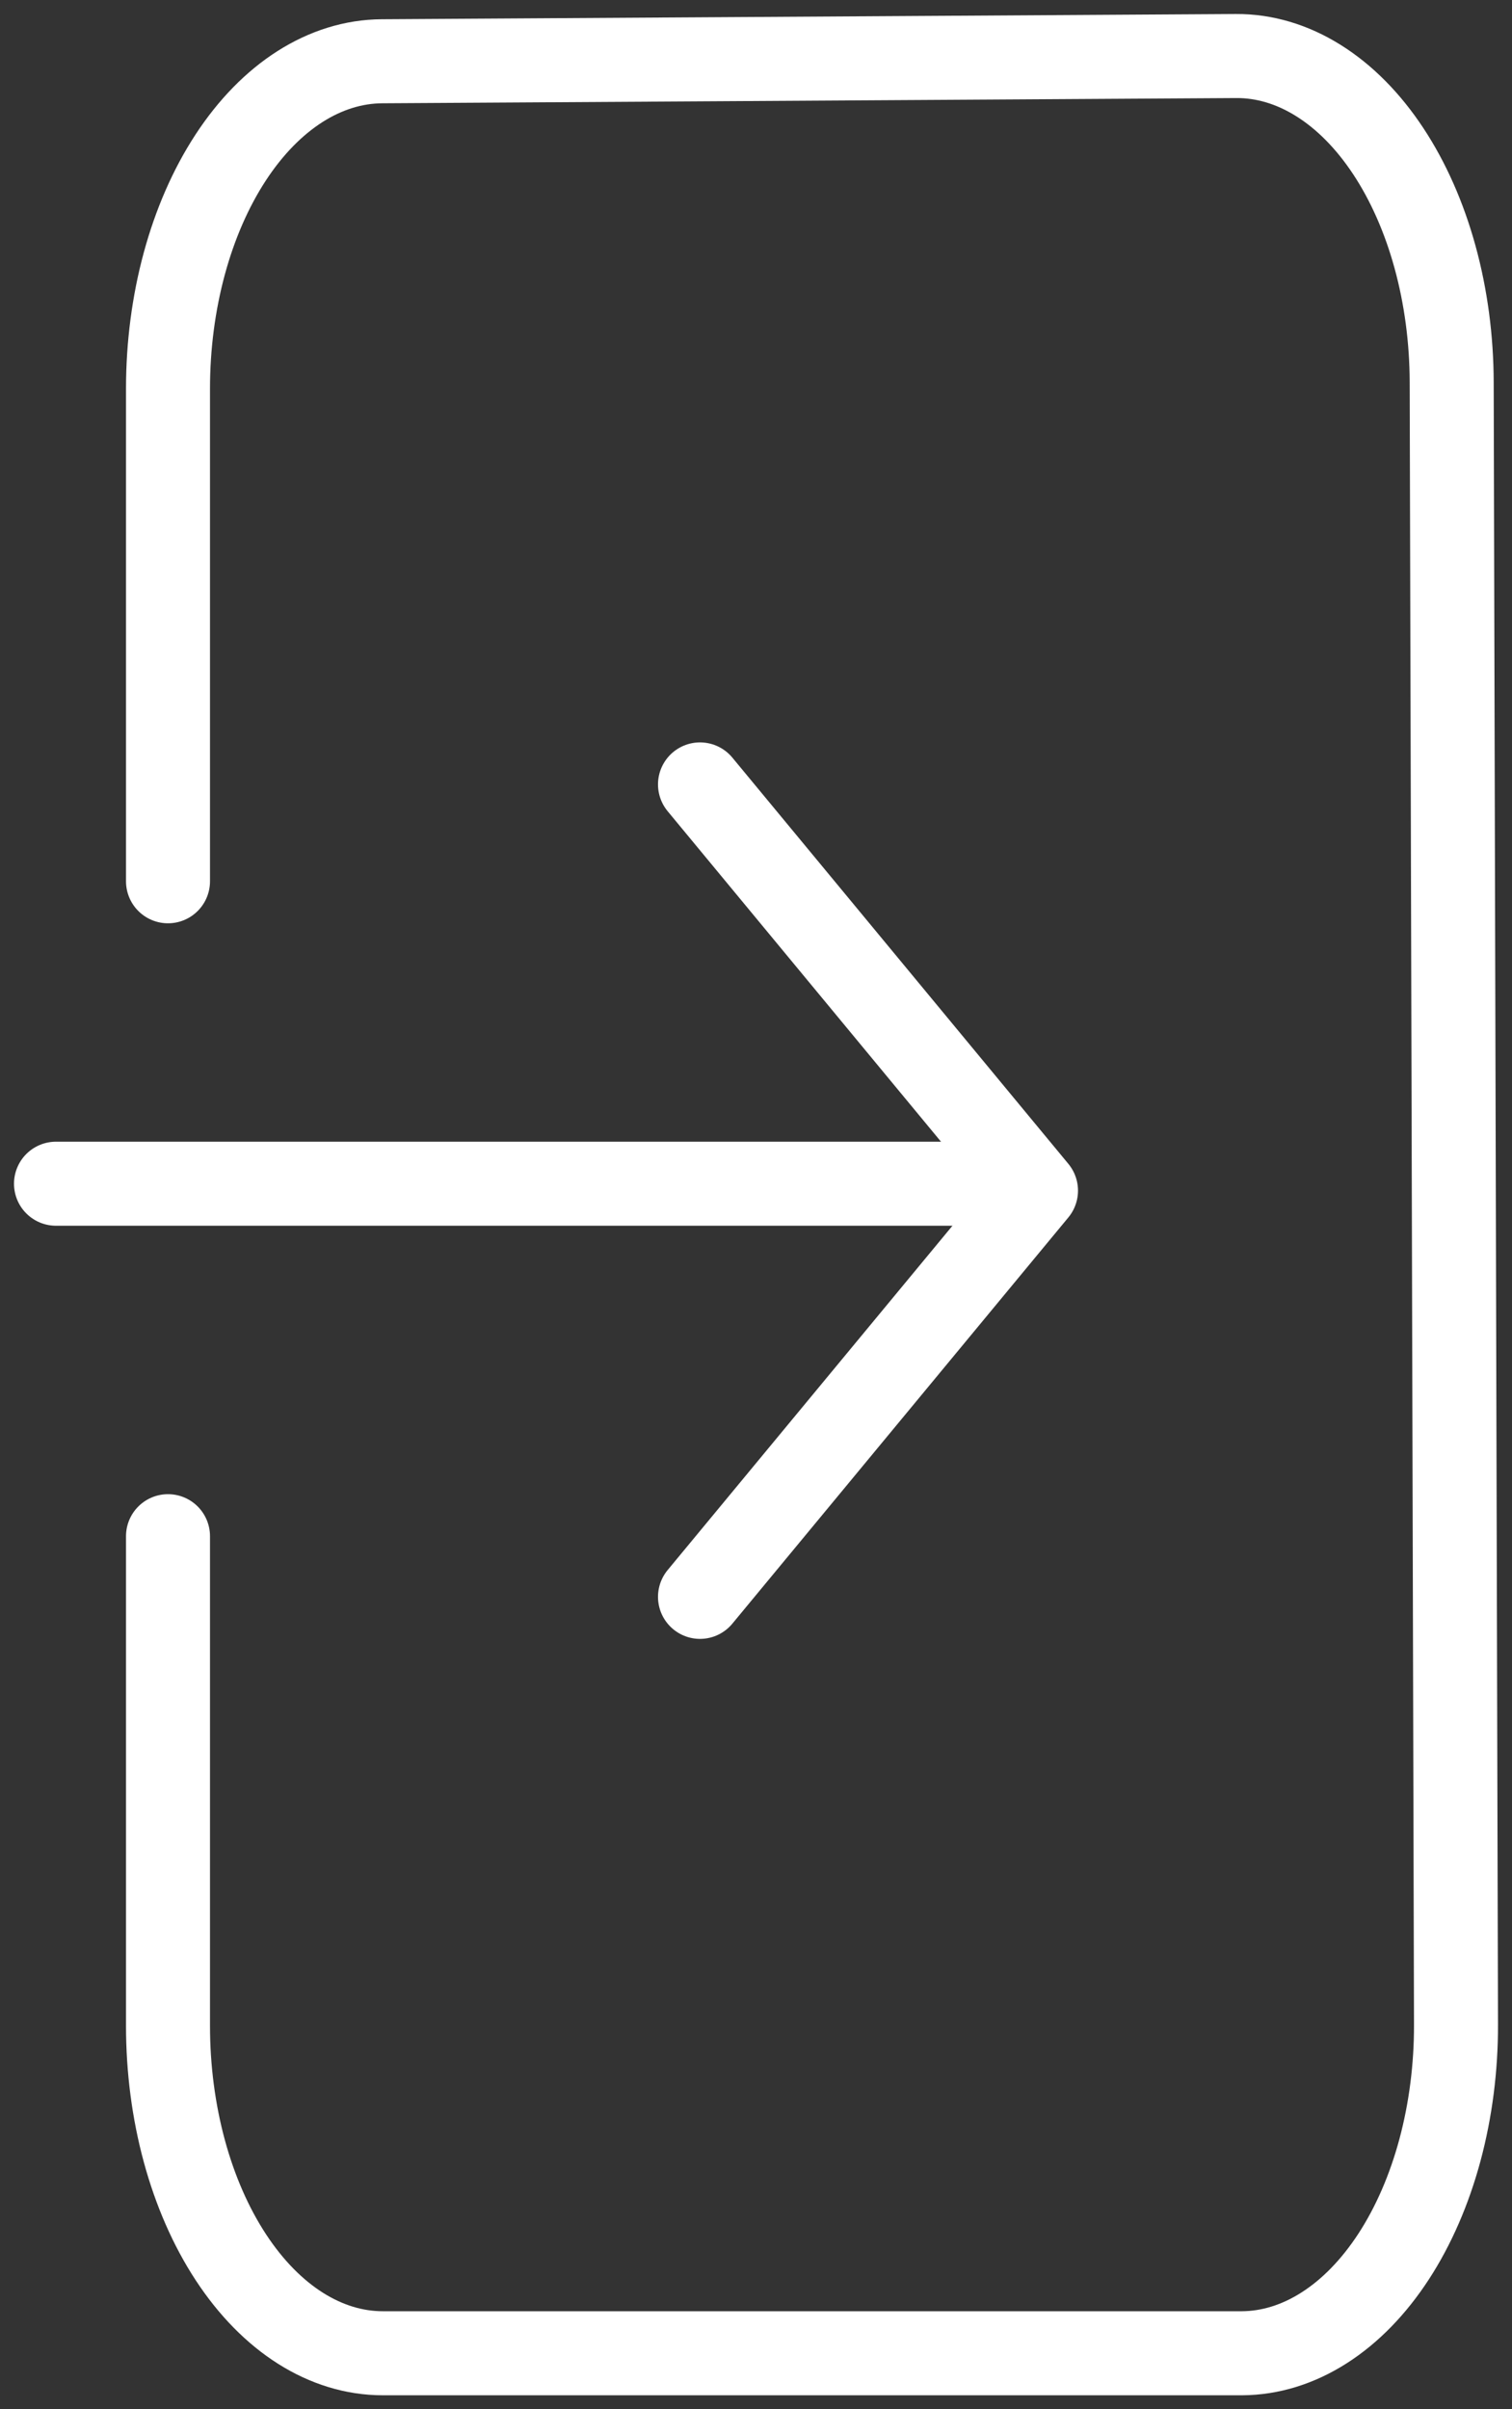 <svg width="54" height="86" viewBox="0 0 54 86" fill="none" xmlns="http://www.w3.org/2000/svg">
<rect x="0" y="0" width="54" height="86" fill="#333333" stroke="none"/>
<path d="M25 57L37 42.5L25 28" stroke="white" stroke-width="3" stroke-linecap="round" stroke-linejoin="round"/>
<path d="M36.637 42.253H2" stroke="white" stroke-width="3" stroke-linecap="round" stroke-linejoin="round"/>
<path d="M6 31.457V13.876C6 10.784 6.804 7.818 8.236 5.627C9.668 3.436 11.612 2.199 13.641 2.187L44.144 2C45.152 1.994 46.151 2.29 47.083 2.873C48.016 3.455 48.864 4.311 49.579 5.393C50.294 6.474 50.863 7.76 51.252 9.177C51.641 10.593 51.843 12.113 51.846 13.648L52 72.264C52.004 73.799 51.809 75.32 51.428 76.741C51.046 78.161 50.484 79.454 49.775 80.543C49.065 81.633 48.222 82.499 47.292 83.092C46.363 83.686 45.366 83.994 44.359 84H13.672C11.637 84 9.686 82.769 8.247 80.576C6.808 78.384 6 75.411 6 72.311V54.835" stroke="white" stroke-width="3" stroke-linecap="round" stroke-linejoin="round"/>
</svg>

